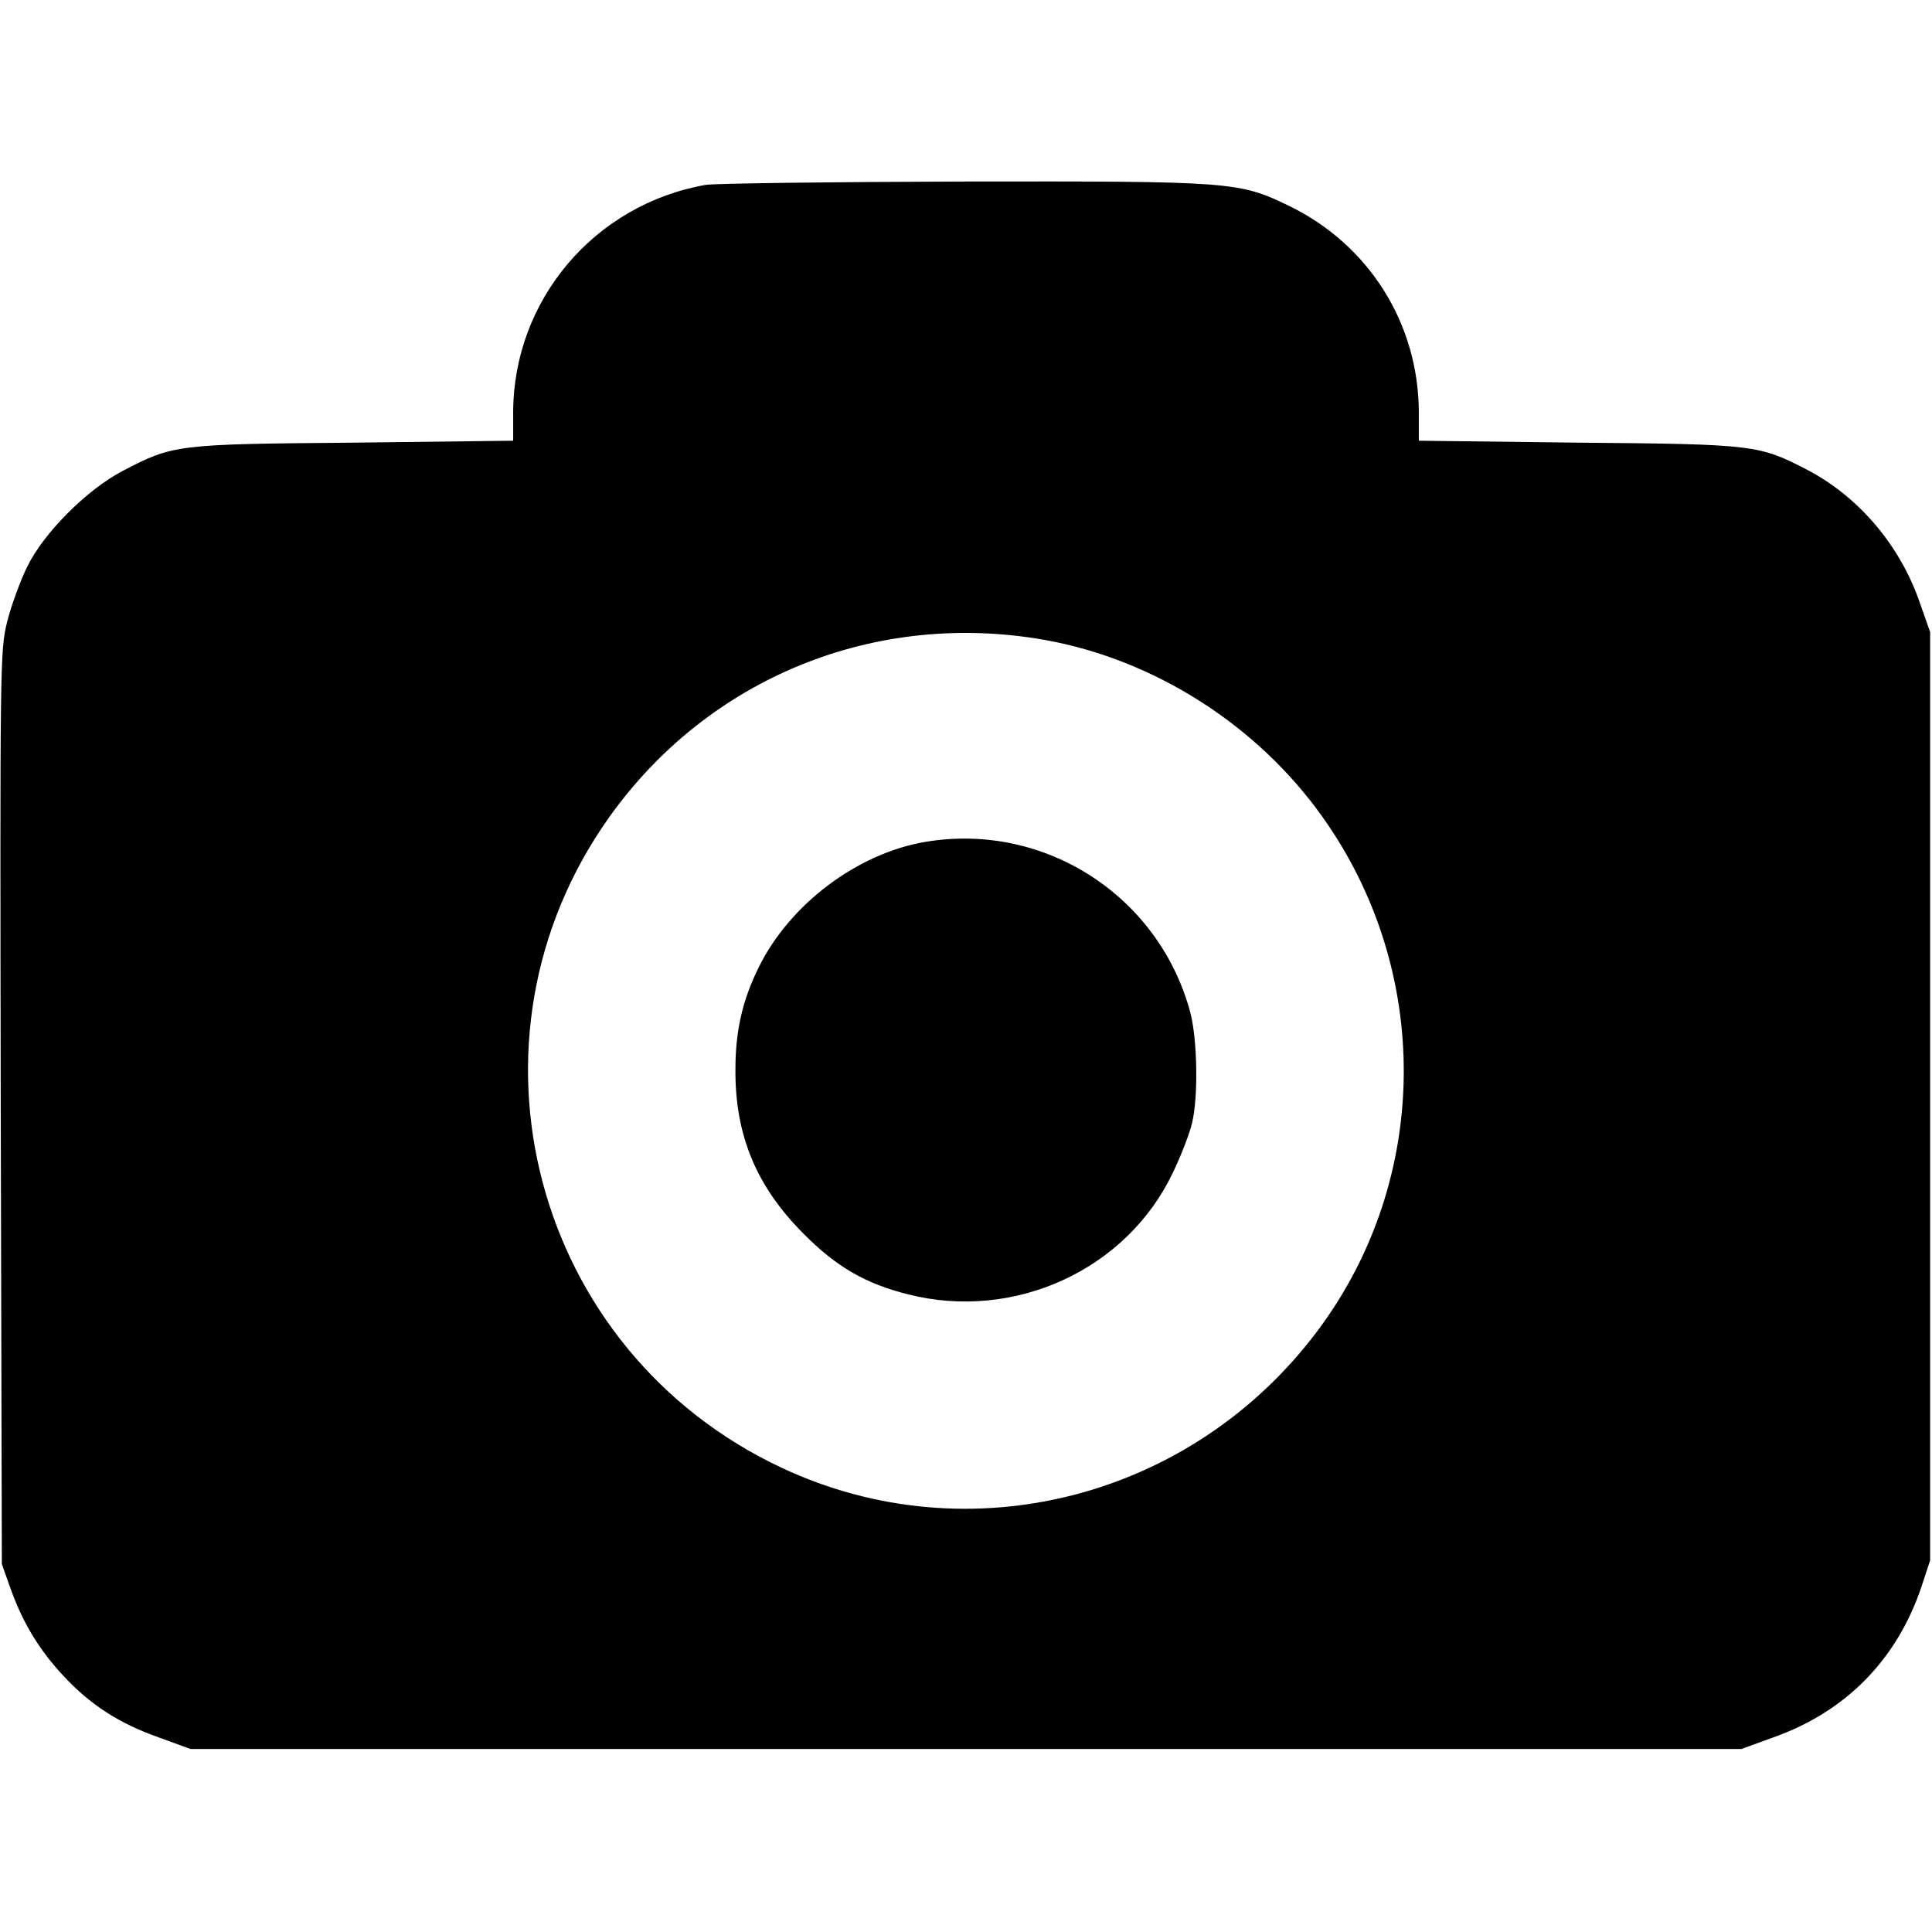<svg width="26" height="26" viewBox="0 0 26 26" fill="none" xmlns="http://www.w3.org/2000/svg">
<path d="M9.496 2.488C7.998 2.752 6.911 4.037 6.906 5.545V5.931L4.763 5.957C2.371 5.977 2.331 5.982 1.65 6.338C1.168 6.591 0.589 7.17 0.366 7.627C0.274 7.815 0.152 8.145 0.096 8.369C-5.25396e-05 8.755 -5.25406e-05 8.917 0.01 14.909L0.025 21.049L0.142 21.379C0.31 21.846 0.528 22.202 0.848 22.547C1.209 22.938 1.6 23.192 2.133 23.38L2.564 23.537H13H23.436L23.867 23.38C24.842 23.034 25.528 22.334 25.858 21.354L25.975 20.998V14.752V8.506L25.832 8.1C25.568 7.338 25.015 6.688 24.329 6.327C23.674 5.987 23.618 5.977 21.242 5.957L19.094 5.931V5.545C19.089 4.352 18.423 3.291 17.342 2.768C16.671 2.443 16.57 2.438 12.964 2.443C11.182 2.448 9.623 2.468 9.496 2.488ZM14.066 8.613C15.534 8.877 16.915 9.755 17.794 10.989C19.276 13.066 19.256 15.864 17.738 17.9C16.047 20.165 13.046 20.937 10.522 19.754C7.17 18.185 6.063 13.995 8.201 10.994C9.537 9.12 11.781 8.206 14.066 8.613Z" fill="black"/>
<path d="M12.457 11.329C11.537 11.482 10.623 12.172 10.207 13.025C9.989 13.467 9.897 13.879 9.897 14.396C9.892 15.28 10.181 15.971 10.816 16.605C11.253 17.047 11.649 17.276 12.218 17.418C13.65 17.784 15.163 17.088 15.783 15.783C15.894 15.554 16.011 15.25 16.042 15.113C16.128 14.762 16.113 13.995 16.021 13.635C15.605 12.06 14.061 11.06 12.457 11.329Z" fill="black"/>
</svg>

